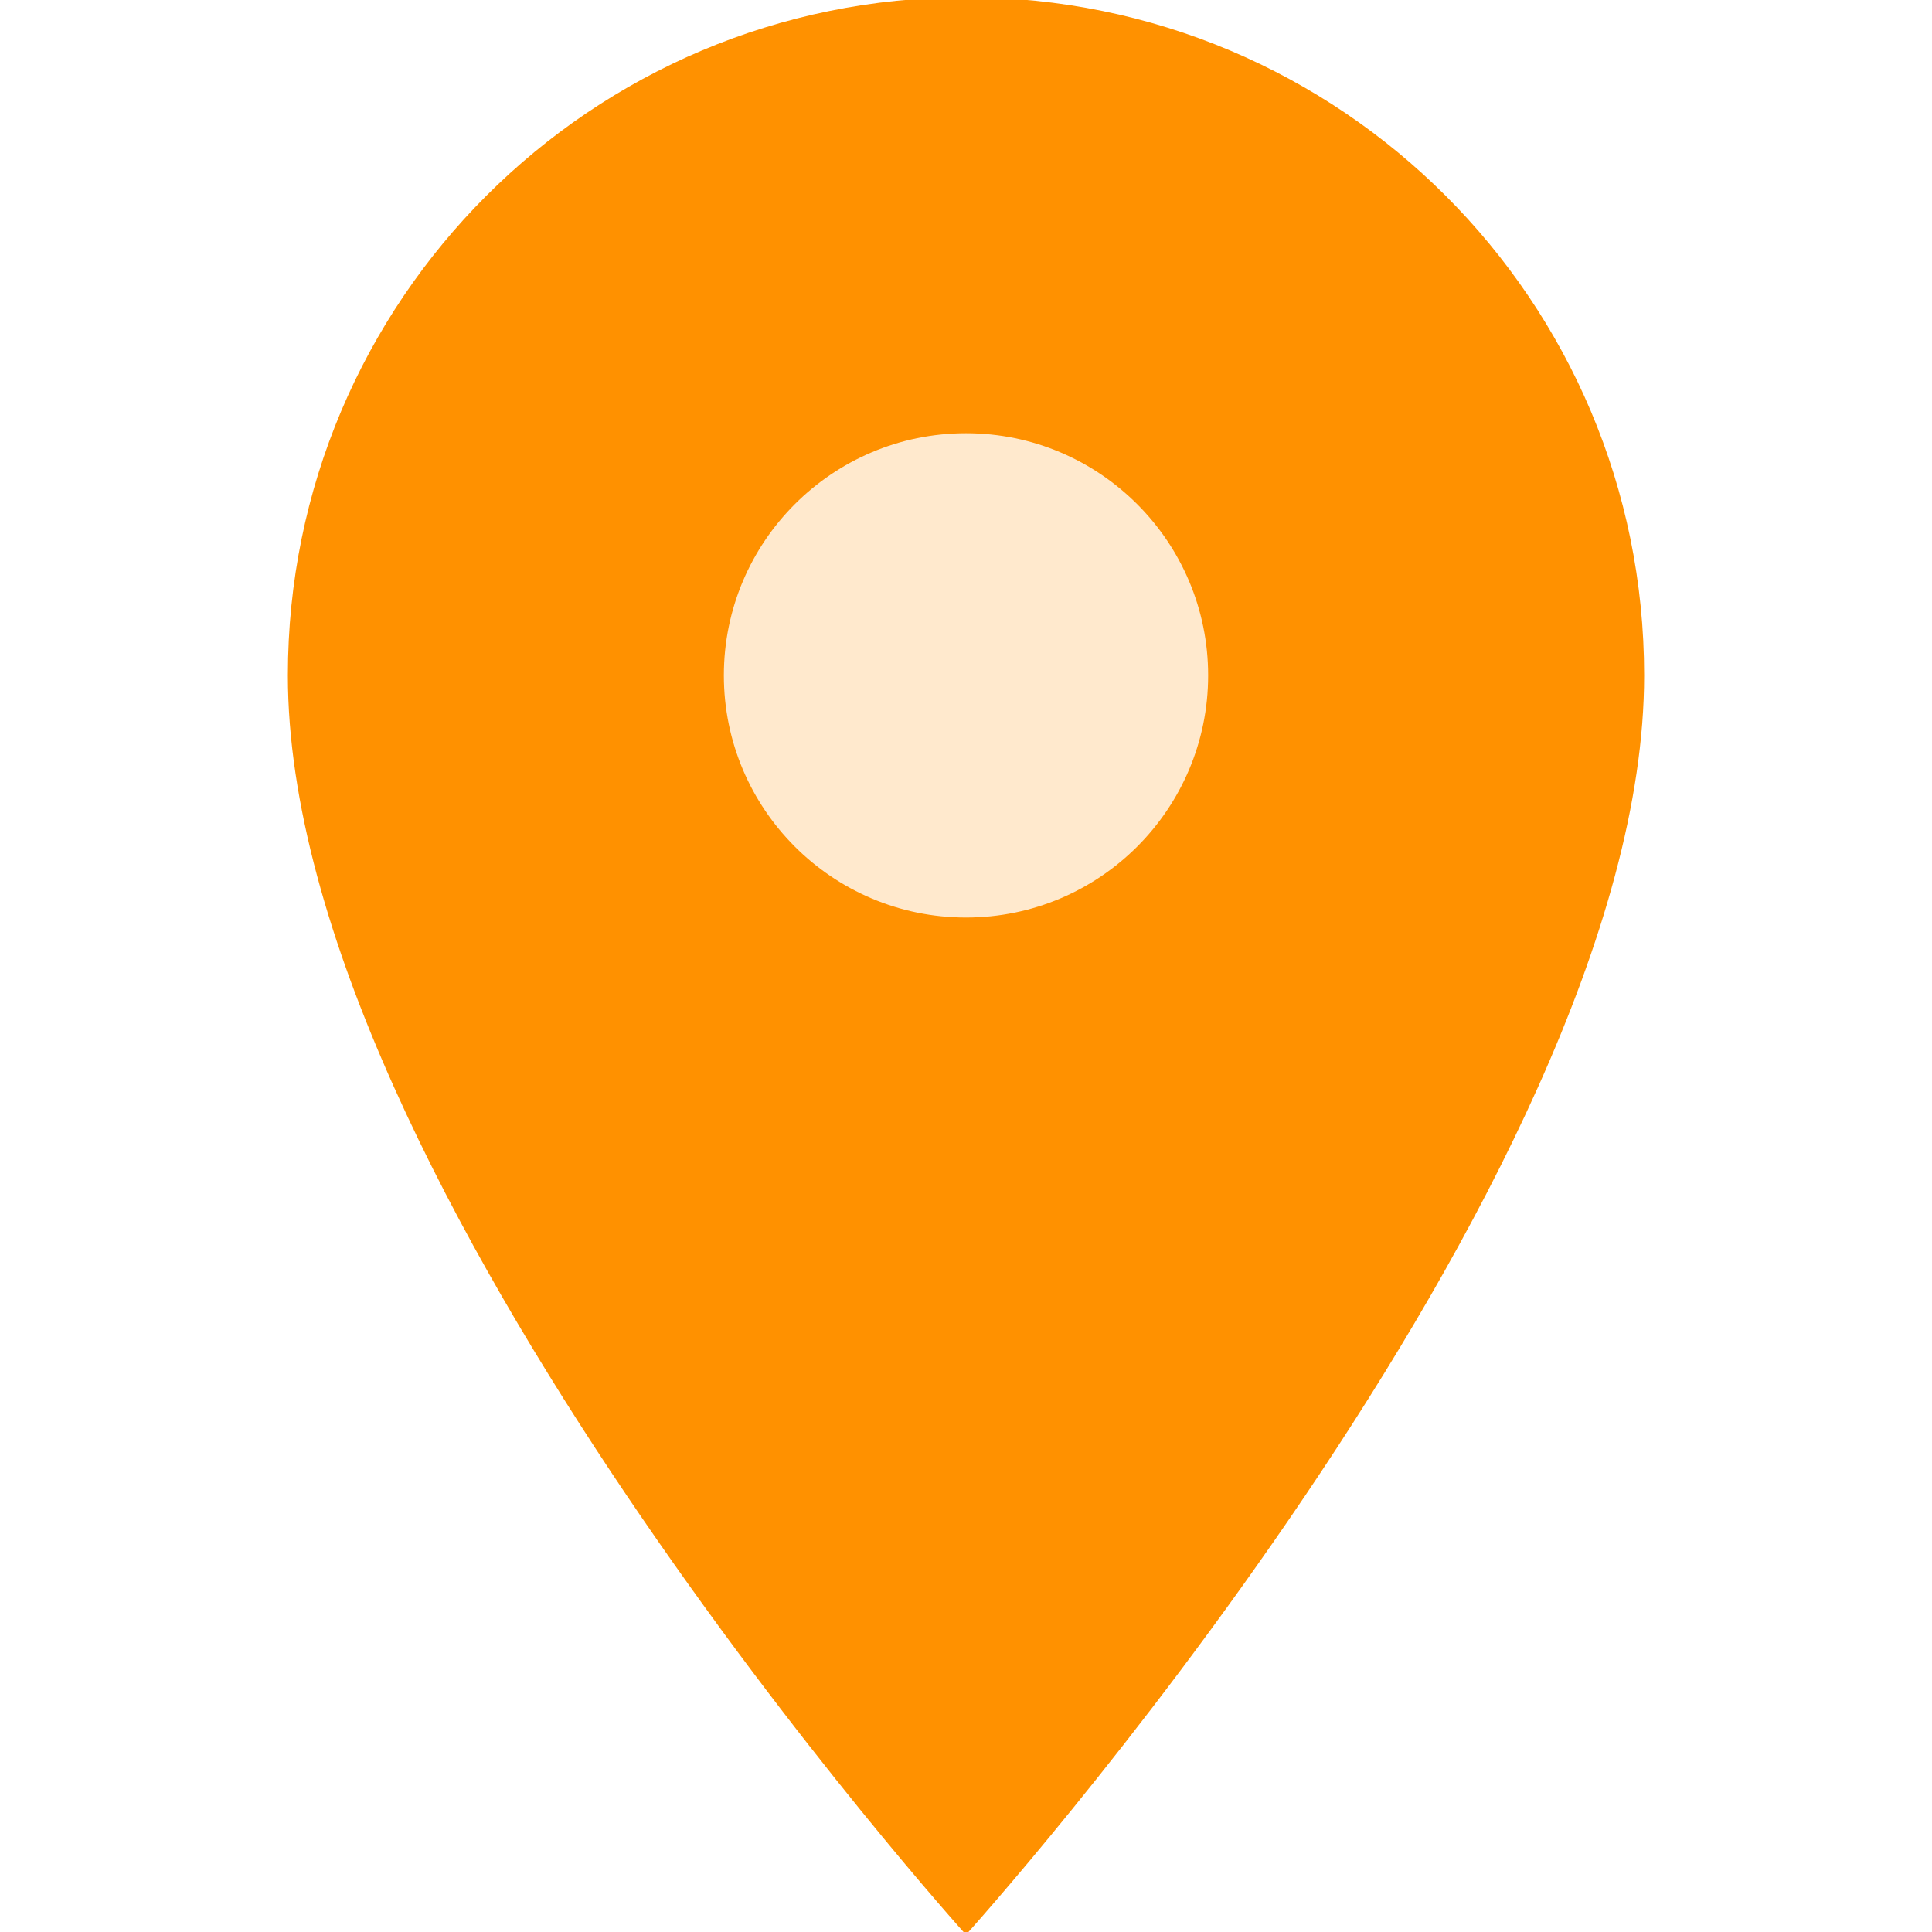 <?xml version="1.0" encoding="UTF-8" standalone="no"?>
<svg
   xmlns:dc="http://purl.org/dc/elements/1.1/"
   xmlns:cc="http://creativecommons.org/ns#"
   xmlns:rdf="http://www.w3.org/1999/02/22-rdf-syntax-ns#"
   xmlns:svg="http://www.w3.org/2000/svg"
   xmlns="http://www.w3.org/2000/svg"
   xmlns:sodipodi="http://sodipodi.sourceforge.net/DTD/sodipodi-0.dtd"
   xmlns:inkscape="http://www.inkscape.org/namespaces/inkscape"
   id="svg6"
   version="1.1"
   viewBox="0 0 24 24"
   height="24"
   width="24"
   sodipodi:docname="marker-client.svg"
   inkscape:version="0.92.4 5da689c313, 2019-01-14">
  <sodipodi:namedview
     pagecolor="#ffffff"
     bordercolor="#666666"
     borderopacity="1"
     objecttolerance="10"
     gridtolerance="10"
     guidetolerance="10"
     inkscape:pageopacity="0"
     inkscape:pageshadow="2"
     inkscape:window-width="1916"
     inkscape:window-height="917"
     id="namedview7"
     showgrid="false"
     inkscape:zoom="27.812867"
     inkscape:cx="6.9567925"
     inkscape:cy="8.0361565"
     inkscape:window-x="0"
     inkscape:window-y="1361"
     inkscape:window-maximized="0"
     inkscape:current-layer="svg6" />
  <defs
     id="defs10" />
  <path
     style="fill:#ff9100;fill-opacity:1;stroke-width:1.203"
     id="path2"
     d="m 12,-0.034 c -4.657,0 -8.424,3.767 -8.424,8.424 C 3.576,14.708 12,24.034 12,24.034 c 0,0 8.424,-9.326 8.424,-15.644 0,-4.657 -3.767,-8.424 -8.424,-8.424 z m 0,11.432 c -1.661,0 -3.008,-1.348 -3.008,-3.008 0,-1.661 1.348,-3.008 3.008,-3.008 1.661,0 3.008,1.348 3.008,3.008 0,1.661 -1.348,3.008 -3.008,3.008 z" />
  <path
     id="path4"
     fill="none"
     d="M0 0h24v24H0z" />
  <ellipse
     ry="12.102"
     rx="12.763"
     cy="12"
     cx="12.356"
     id="path814"
     style="fill:#ffffff;fill-opacity:0;stroke:none;stroke-width:47.696;stroke-linecap:round;stroke-linejoin:round;stroke-miterlimit:4;stroke-dasharray:none;stroke-opacity:1;paint-order:normal" />
  <circle
     style="fill:#ff9100;fill-opacity:0.196;stroke:none;stroke-width:40;stroke-linecap:round;stroke-linejoin:round;stroke-miterlimit:4;stroke-dasharray:none;stroke-opacity:1;paint-order:normal"
     id="path815"
     cx="12.009"
     cy="8.396"
     r="3.051" />
</svg>
